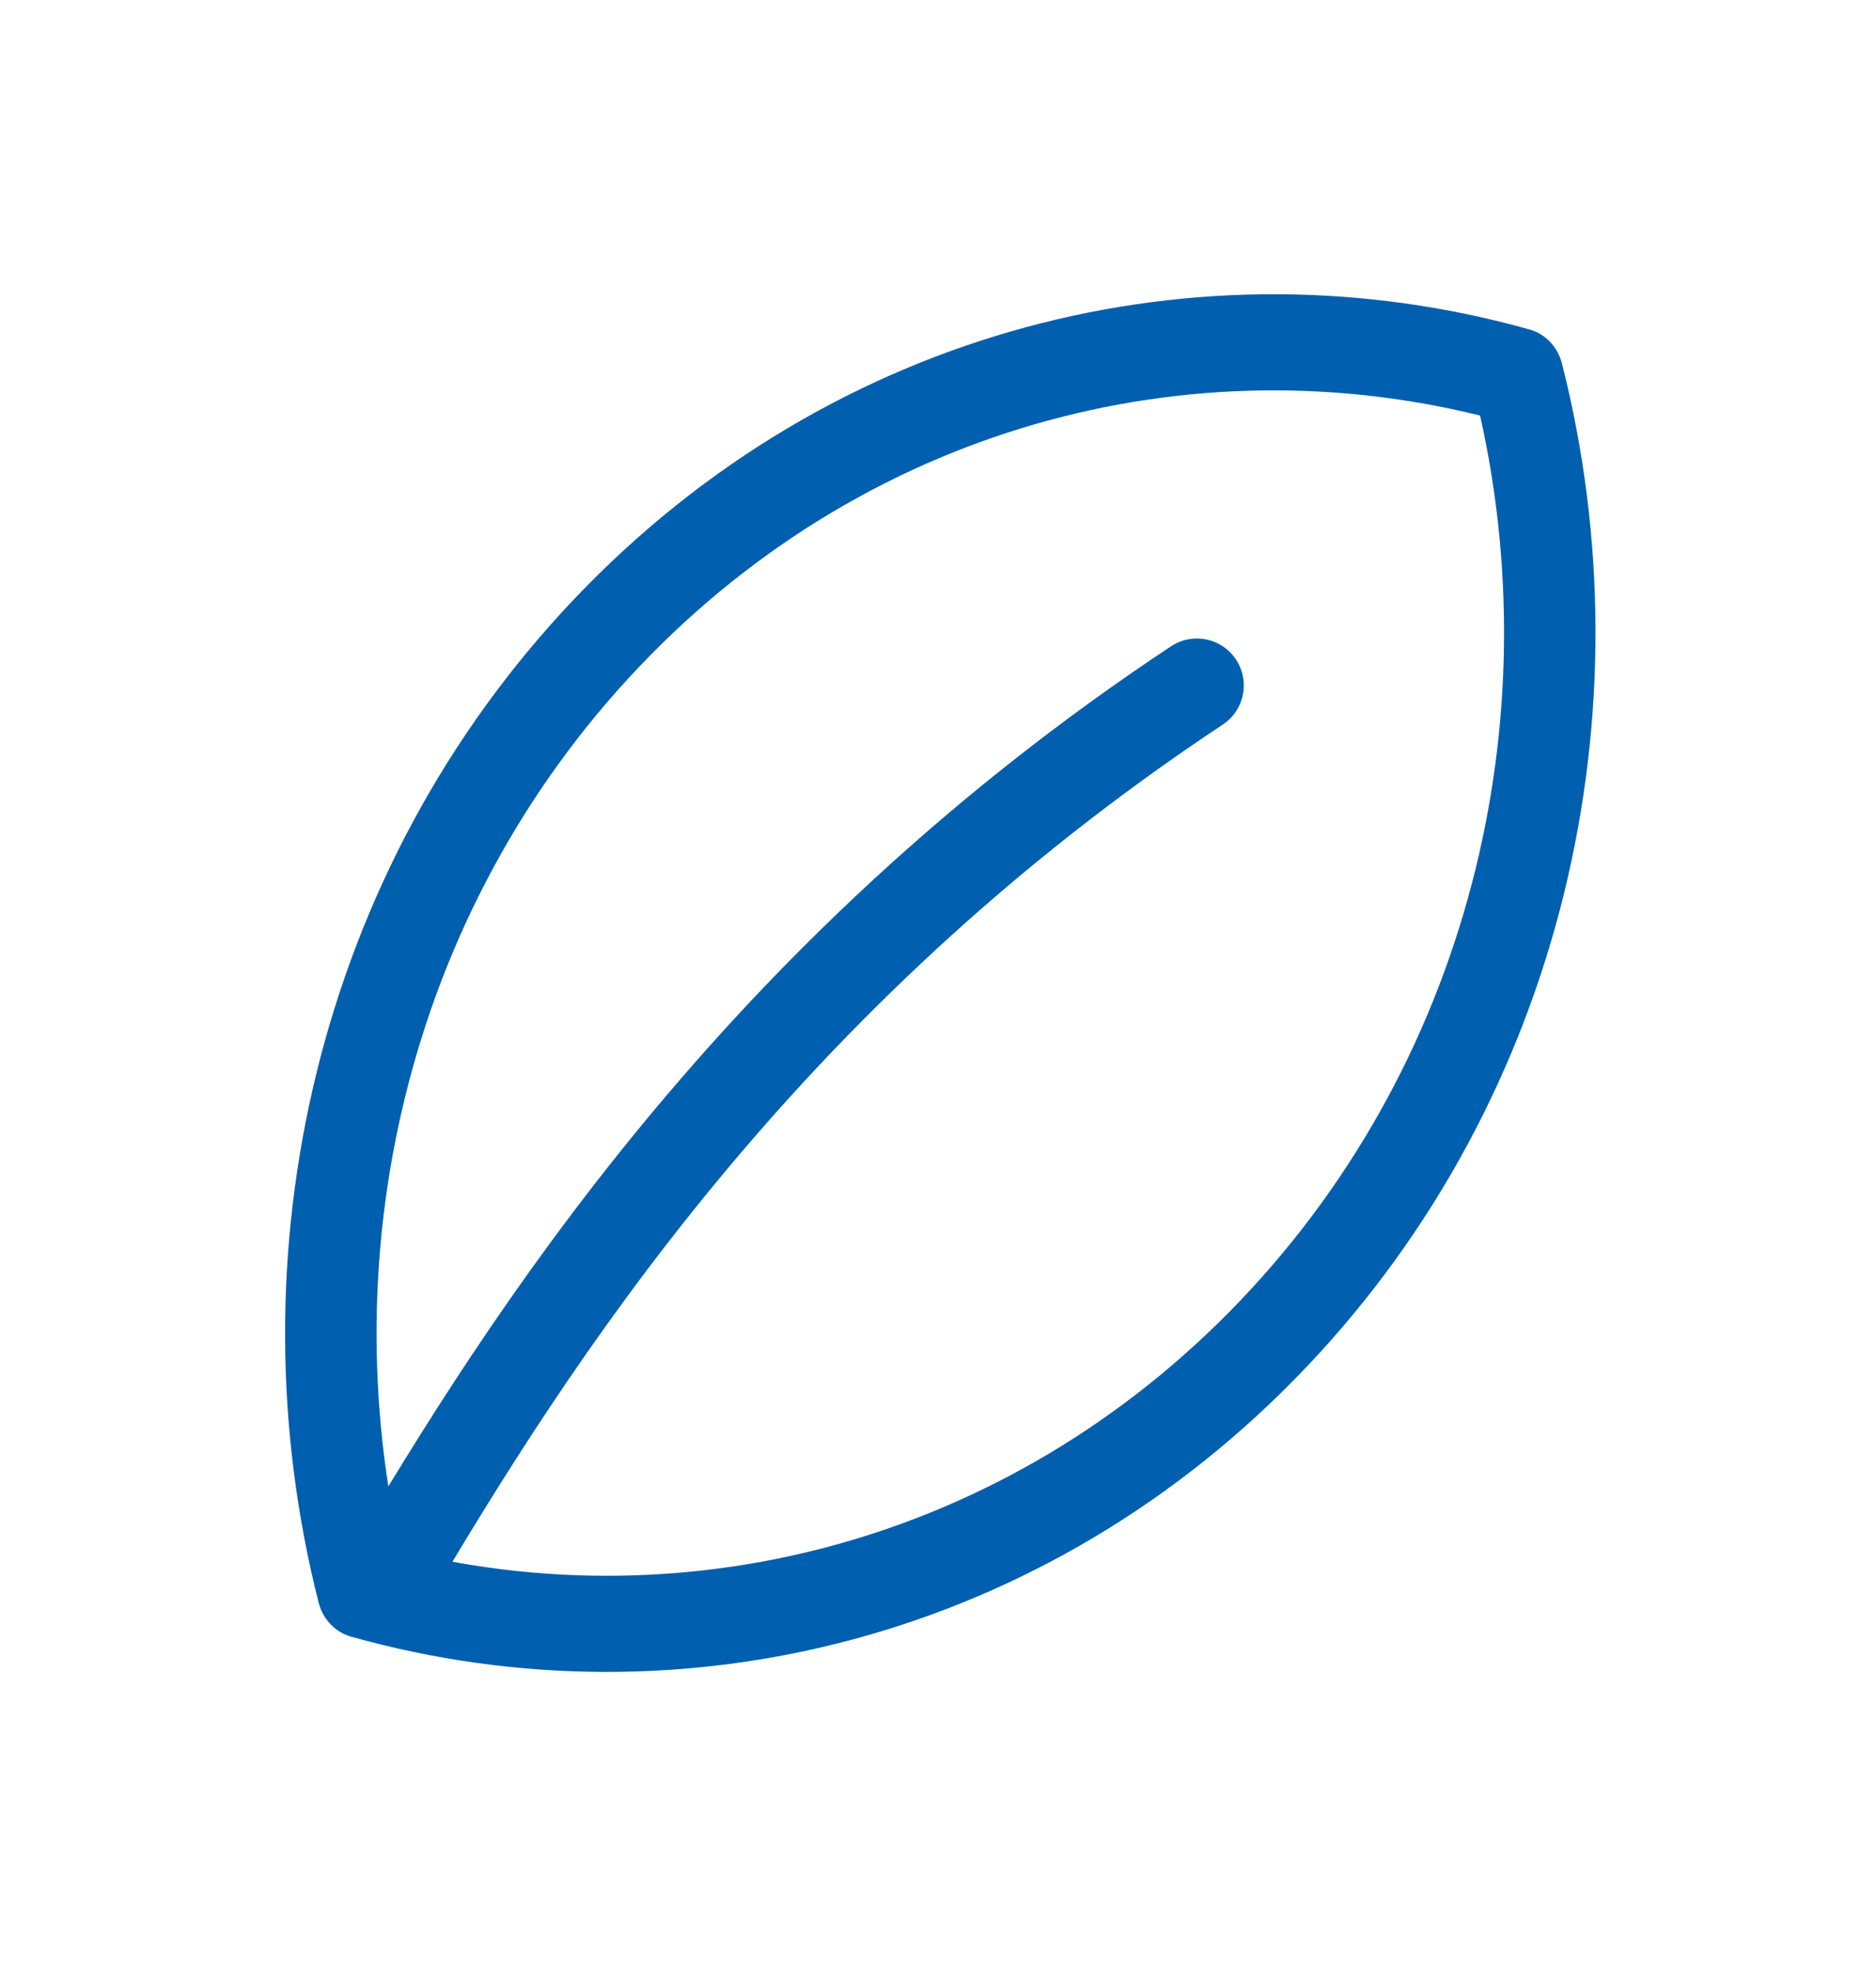 <svg width="60" height="63" viewBox="0 0 60 63" fill="none" xmlns="http://www.w3.org/2000/svg">
<path d="M11.604 50.828L10.191 51.225C10.326 51.756 10.721 52.171 11.227 52.313L11.604 50.828ZM48.543 12.017L49.956 11.62C49.821 11.089 49.426 10.674 48.92 10.532L48.543 12.017ZM19.413 20.221L20.447 21.308L19.413 20.221ZM39.7 41.538C32.192 49.426 21.558 52.031 11.981 49.344L11.227 52.313C21.77 55.272 33.492 52.407 41.768 43.711L39.7 41.538ZM47.13 12.413C49.687 22.475 47.208 33.649 39.7 41.538L41.768 43.711C50.045 35.015 52.771 22.698 49.956 11.62L47.13 12.413ZM20.447 21.308C27.955 13.419 38.589 10.814 48.165 13.501L48.92 10.532C38.377 7.574 26.654 10.438 18.378 19.134L20.447 21.308ZM13.017 50.432C10.46 40.37 12.939 29.196 20.447 21.308L18.378 19.134C10.102 27.83 7.375 40.147 10.191 51.225L13.017 50.432Z" fill="#005FAE"/>
<path d="M12.325 50.59C16.905 42.836 24.234 31.213 38.28 21.909" stroke="#005FAE" stroke-width="3" stroke-linecap="round" stroke-linejoin="round"/>
</svg>

